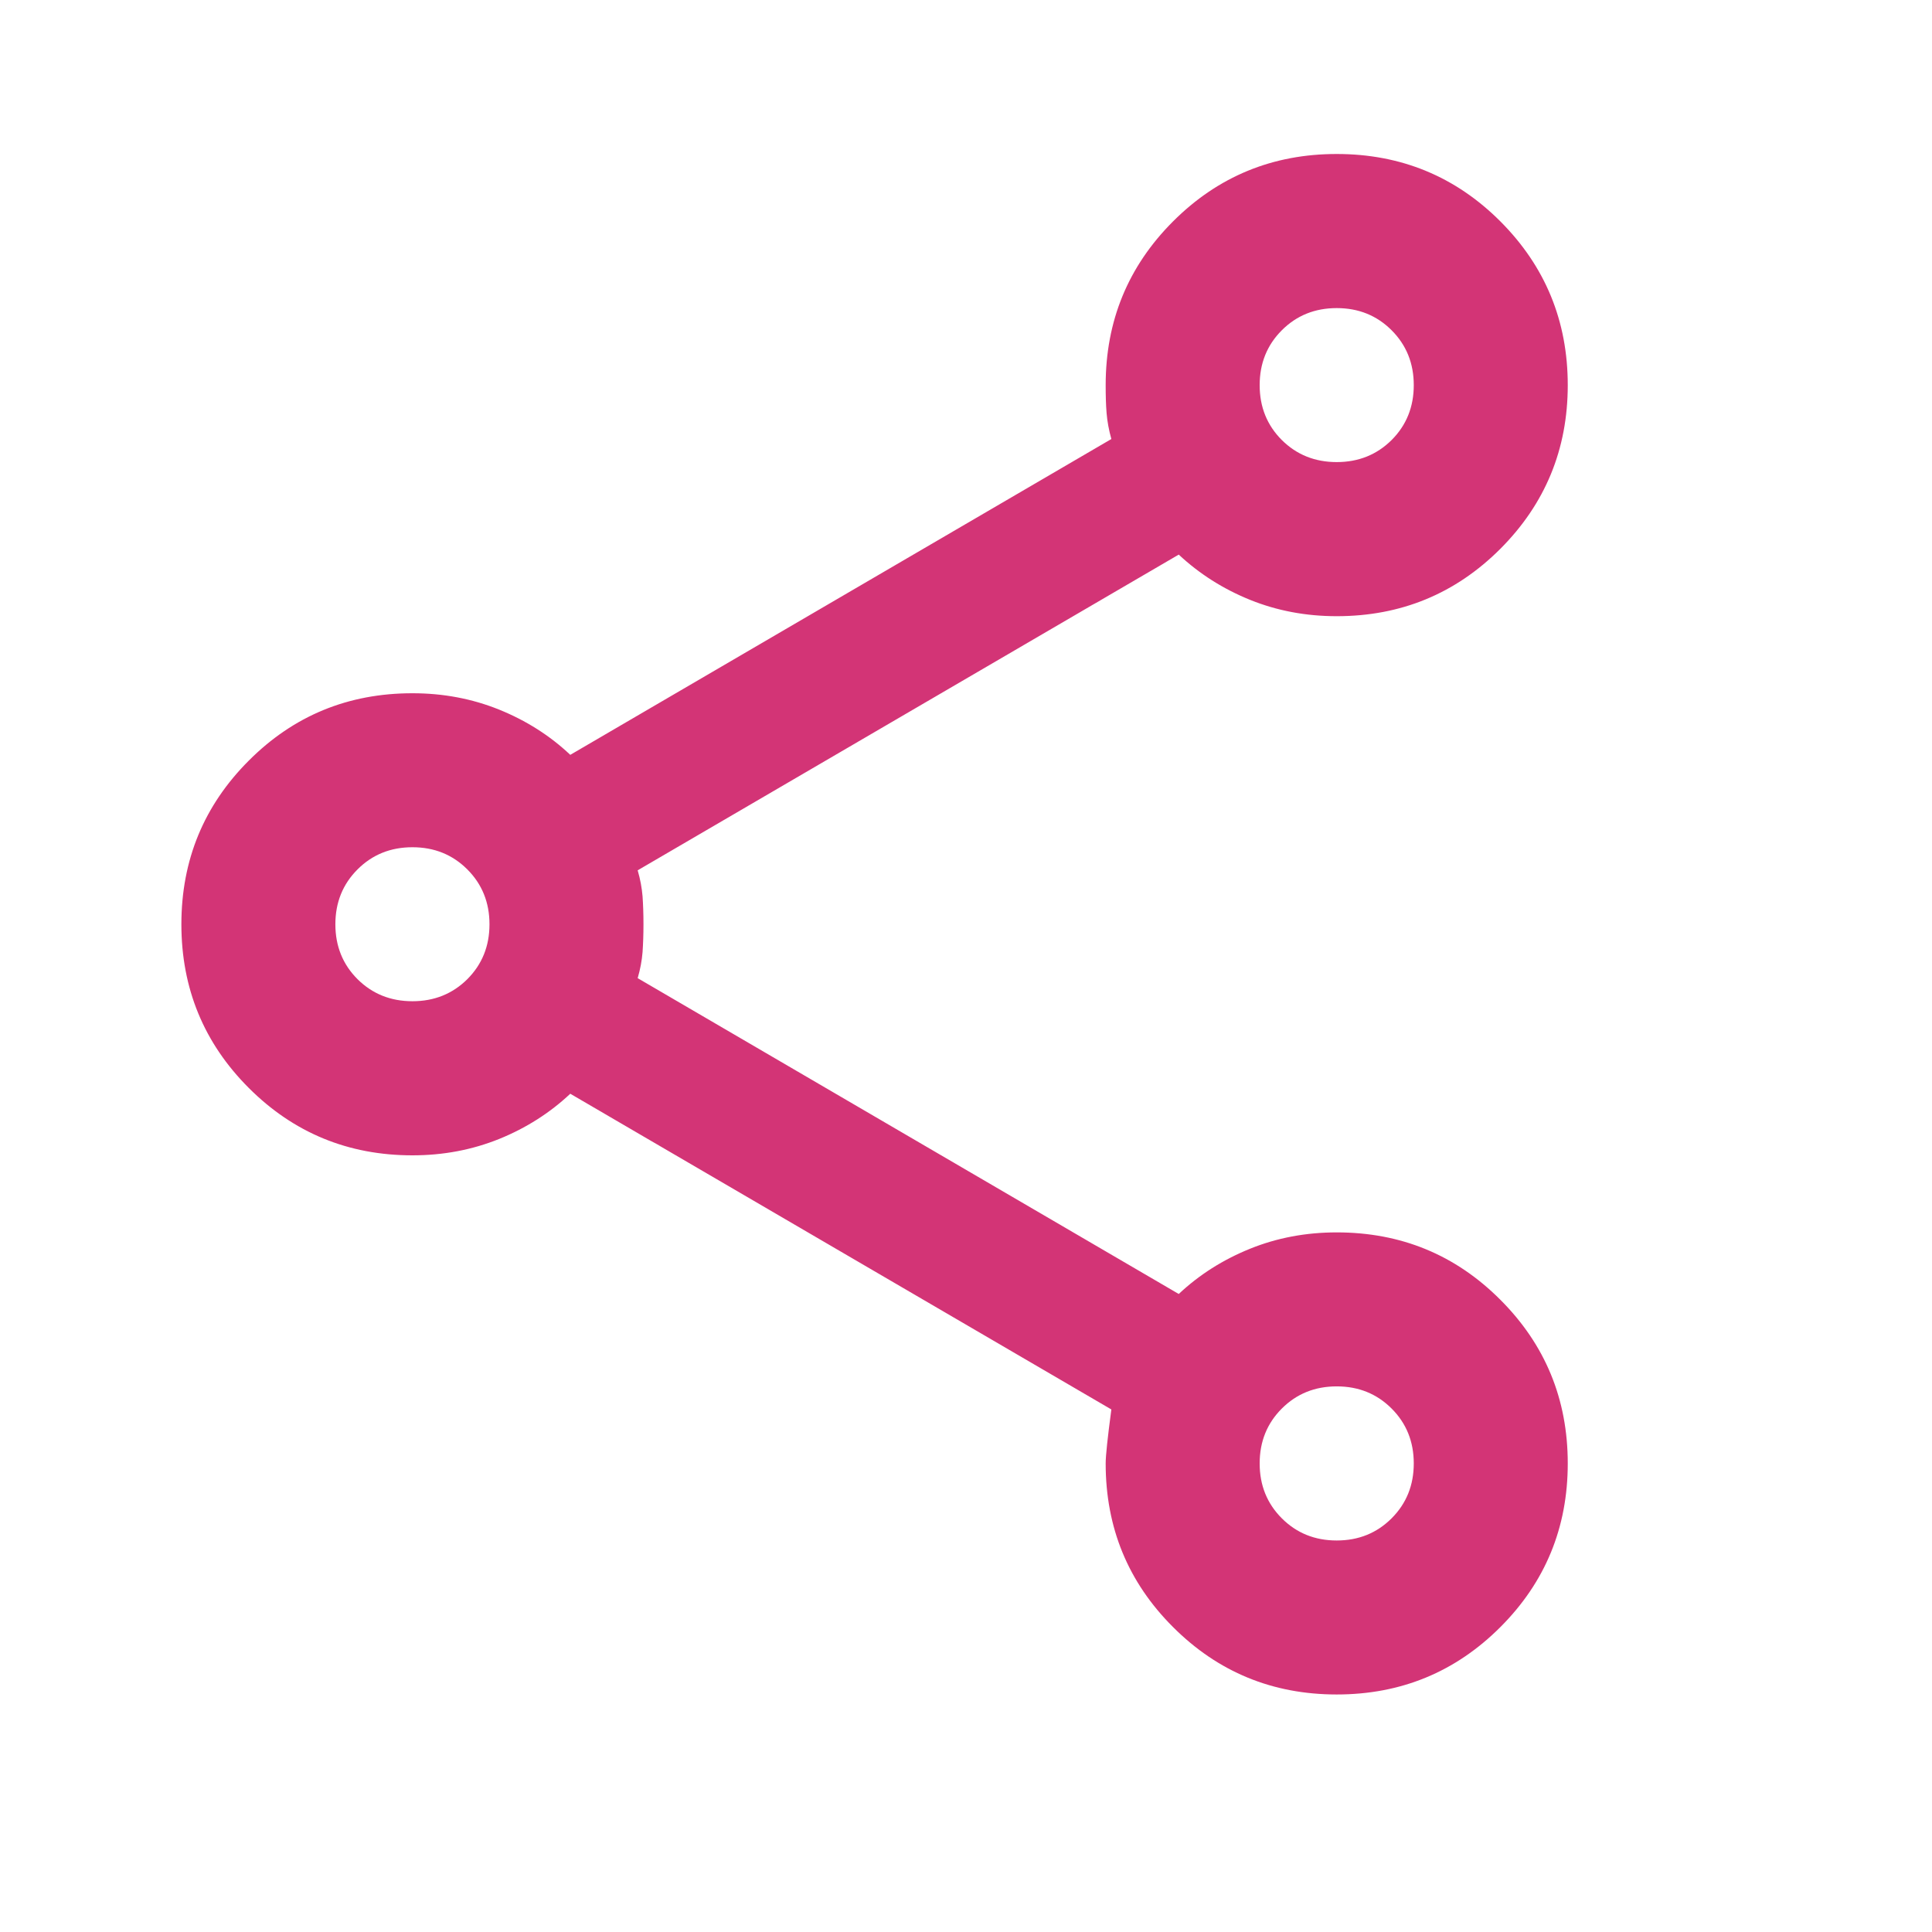 <svg width="17" height="17" viewBox="0 0 17 17" fill="none" xmlns="http://www.w3.org/2000/svg">
<mask id="mask0_84_6" style="mask-type:alpha" maskUnits="userSpaceOnUse" x="0" y="0" width="17" height="17">
<rect x="0.24" width="16.265" height="16.265" fill="#D9D9D9"/>
</mask>
<g mask="url(#mask0_84_6)">
<path d="M11.762 14.91C11.197 14.91 10.717 14.712 10.322 14.317C9.926 13.922 9.729 13.442 9.729 12.877C9.729 12.809 9.746 12.651 9.779 12.402L5.018 9.624C4.838 9.793 4.629 9.926 4.392 10.022C4.154 10.118 3.9 10.166 3.629 10.166C3.064 10.166 2.584 9.968 2.189 9.573C1.794 9.178 1.596 8.697 1.596 8.133C1.596 7.568 1.794 7.088 2.189 6.693C2.584 6.297 3.064 6.1 3.629 6.1C3.9 6.1 4.154 6.148 4.392 6.244C4.629 6.34 4.838 6.472 5.018 6.642L9.779 3.863C9.757 3.784 9.743 3.708 9.737 3.634C9.731 3.561 9.729 3.479 9.729 3.389C9.729 2.824 9.926 2.344 10.322 1.948C10.717 1.553 11.197 1.355 11.762 1.355C12.327 1.355 12.807 1.553 13.202 1.948C13.597 2.344 13.795 2.824 13.795 3.389C13.795 3.953 13.597 4.433 13.202 4.829C12.807 5.224 12.327 5.422 11.762 5.422C11.491 5.422 11.236 5.374 10.999 5.278C10.762 5.182 10.553 5.049 10.372 4.88L5.611 7.658C5.634 7.737 5.648 7.814 5.654 7.887C5.659 7.96 5.662 8.042 5.662 8.133C5.662 8.223 5.659 8.305 5.654 8.378C5.648 8.452 5.634 8.528 5.611 8.607L10.372 11.386C10.553 11.216 10.762 11.084 10.999 10.988C11.236 10.892 11.491 10.844 11.762 10.844C12.327 10.844 12.807 11.041 13.202 11.437C13.597 11.832 13.795 12.312 13.795 12.877C13.795 13.442 13.597 13.922 13.202 14.317C12.807 14.712 12.327 14.91 11.762 14.91ZM11.762 13.555C11.954 13.555 12.115 13.49 12.245 13.36C12.375 13.23 12.44 13.069 12.44 12.877C12.44 12.685 12.375 12.524 12.245 12.394C12.115 12.264 11.954 12.199 11.762 12.199C11.57 12.199 11.409 12.264 11.279 12.394C11.149 12.524 11.084 12.685 11.084 12.877C11.084 13.069 11.149 13.23 11.279 13.36C11.409 13.49 11.57 13.555 11.762 13.555ZM3.629 8.81C3.821 8.81 3.982 8.745 4.112 8.616C4.242 8.486 4.307 8.325 4.307 8.133C4.307 7.941 4.242 7.78 4.112 7.65C3.982 7.52 3.821 7.455 3.629 7.455C3.437 7.455 3.276 7.52 3.146 7.65C3.016 7.78 2.951 7.941 2.951 8.133C2.951 8.325 3.016 8.486 3.146 8.616C3.276 8.745 3.437 8.81 3.629 8.81ZM11.762 4.066C11.954 4.066 12.115 4.001 12.245 3.872C12.375 3.742 12.44 3.581 12.44 3.389C12.44 3.197 12.375 3.036 12.245 2.906C12.115 2.776 11.954 2.711 11.762 2.711C11.57 2.711 11.409 2.776 11.279 2.906C11.149 3.036 11.084 3.197 11.084 3.389C11.084 3.581 11.149 3.742 11.279 3.872C11.409 4.001 11.57 4.066 11.762 4.066Z" fill="#D33476"/>
</g>
</svg>
